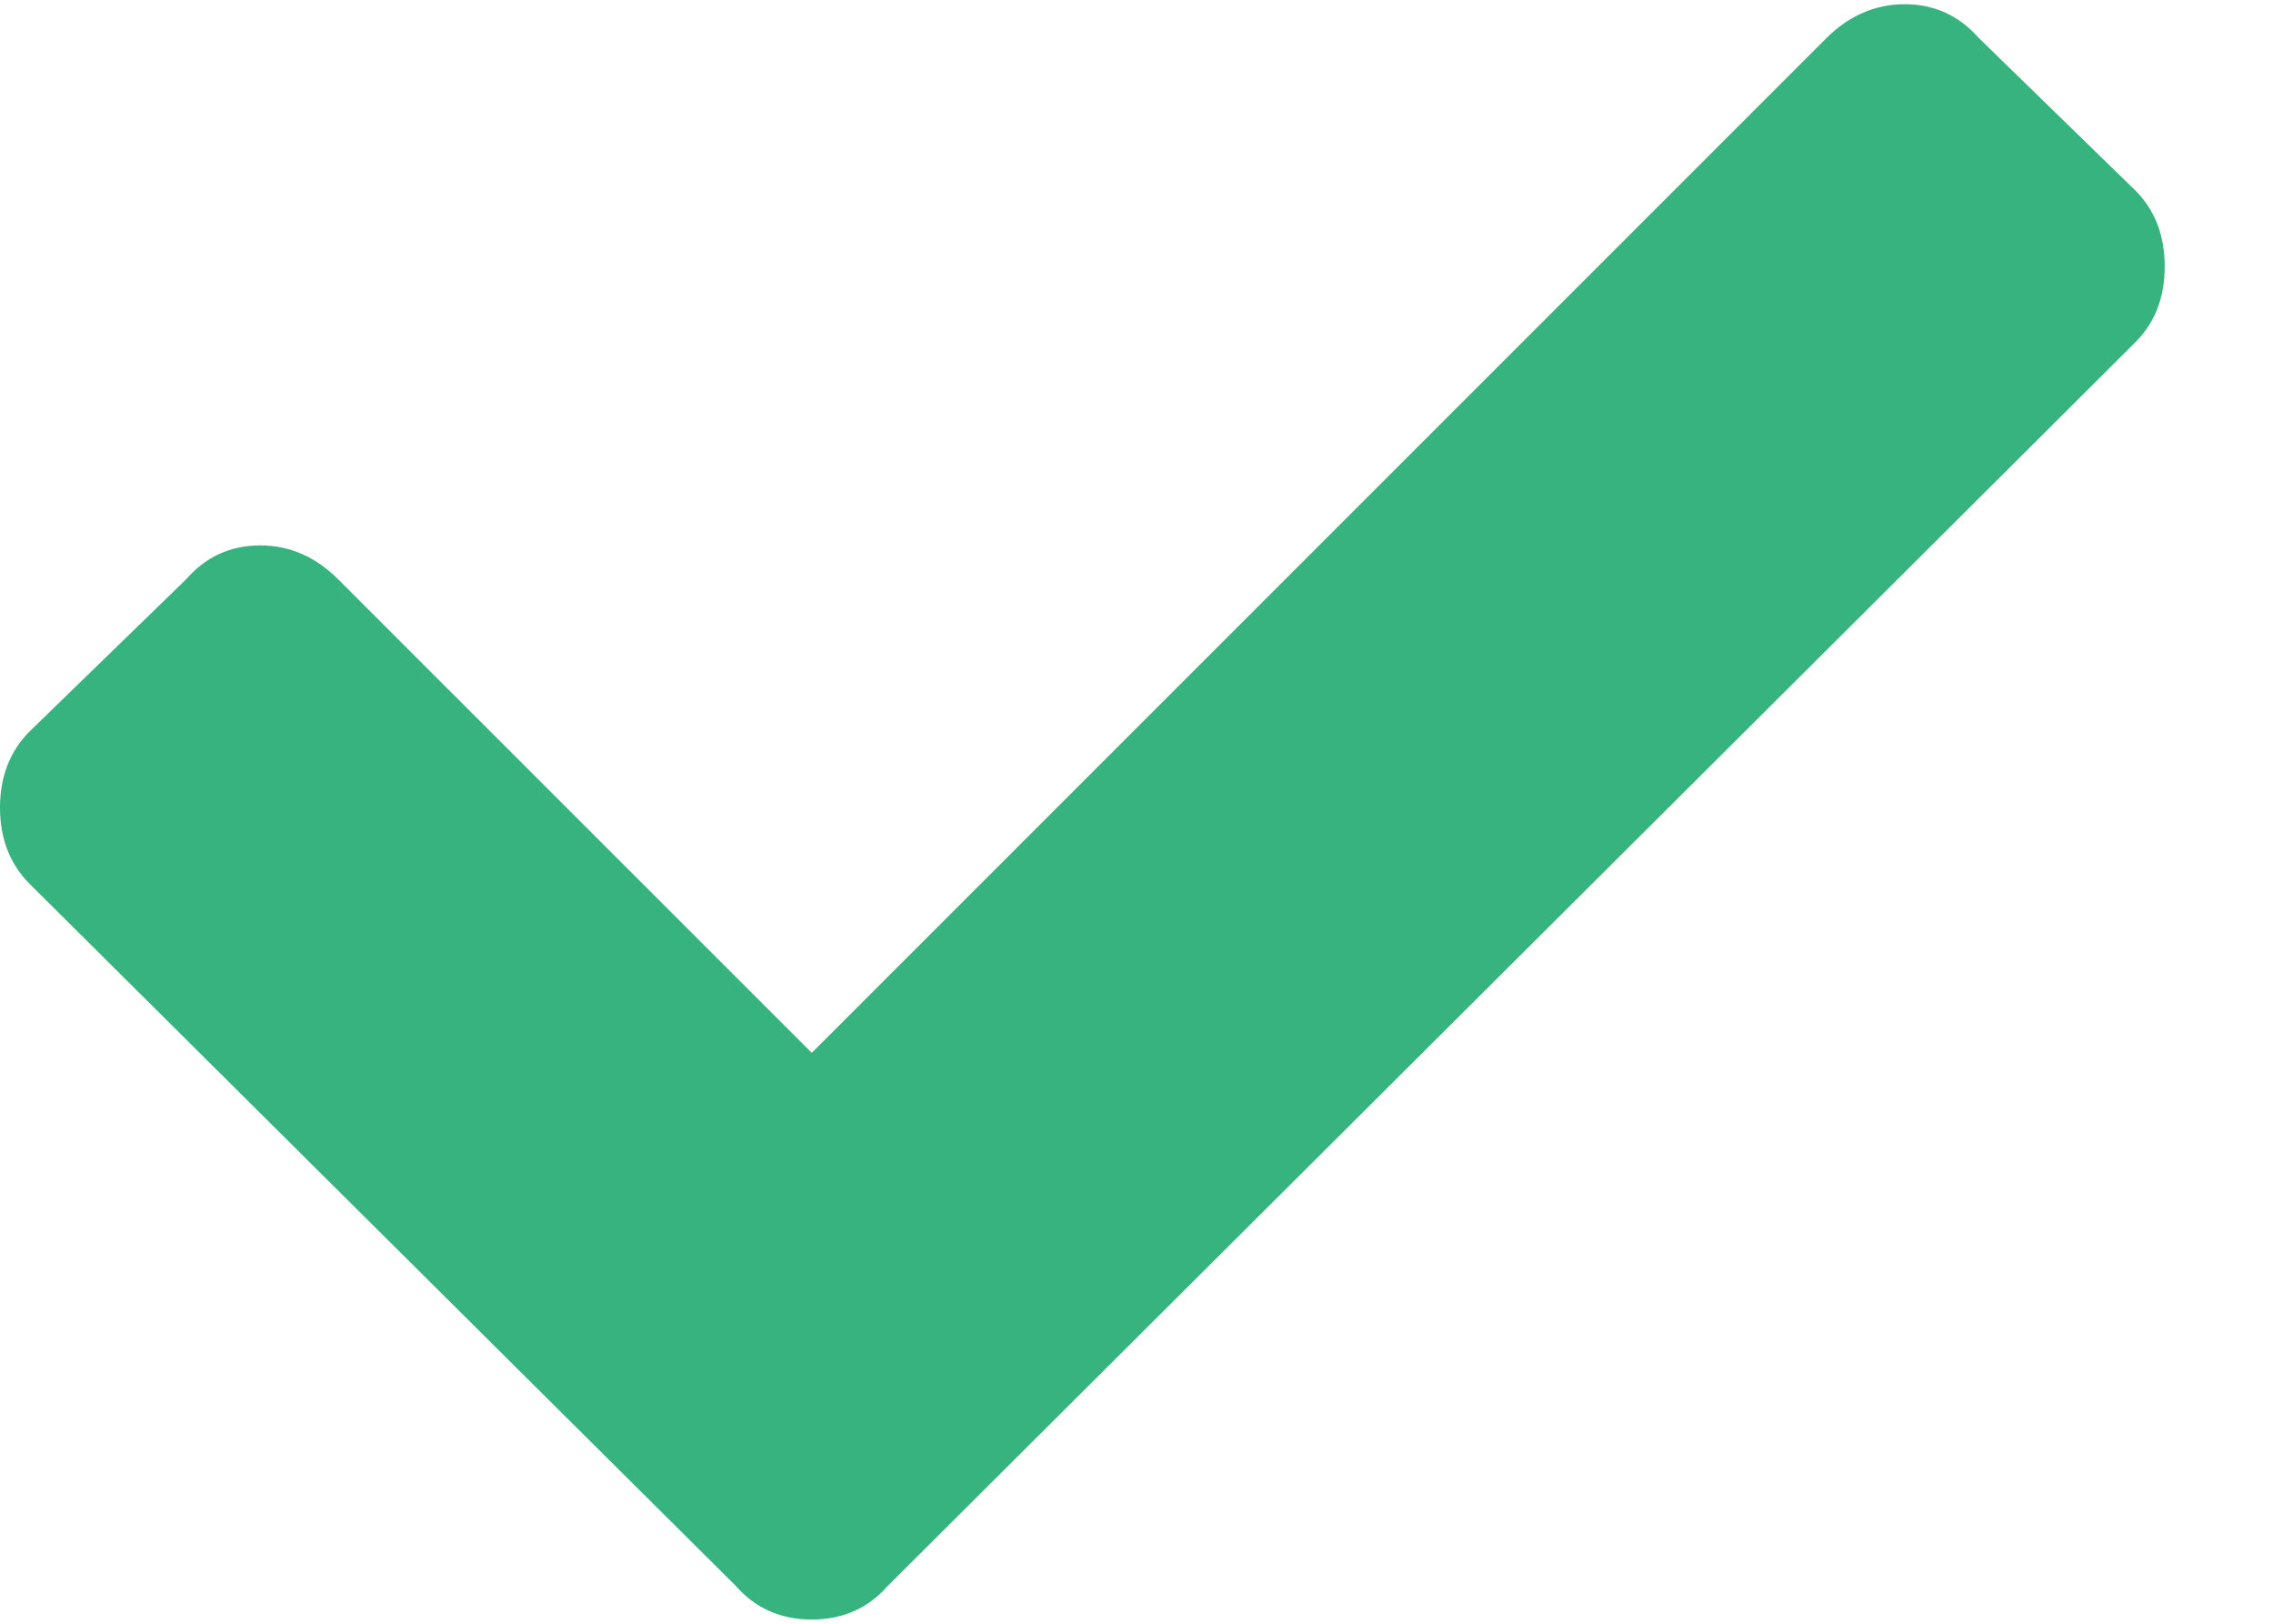 <svg width="14" height="10" viewBox="0 0 14 10" fill="none" xmlns="http://www.w3.org/2000/svg">
<path d="M4.531 9.766L0.182 5.443C0.061 5.321 0 5.165 0 4.974C0 4.783 0.061 4.627 0.182 4.505L1.146 3.568C1.267 3.429 1.419 3.359 1.602 3.359C1.784 3.359 1.944 3.429 2.083 3.568L5 6.484L11.25 0.234C11.389 0.096 11.55 0.026 11.732 0.026C11.914 0.026 12.066 0.096 12.188 0.234L13.151 1.172C13.273 1.293 13.333 1.45 13.333 1.641C13.333 1.832 13.273 1.988 13.151 2.109L5.469 9.766C5.347 9.905 5.191 9.974 5 9.974C4.809 9.974 4.653 9.905 4.531 9.766Z" fill="#36B37E"/>
</svg>
